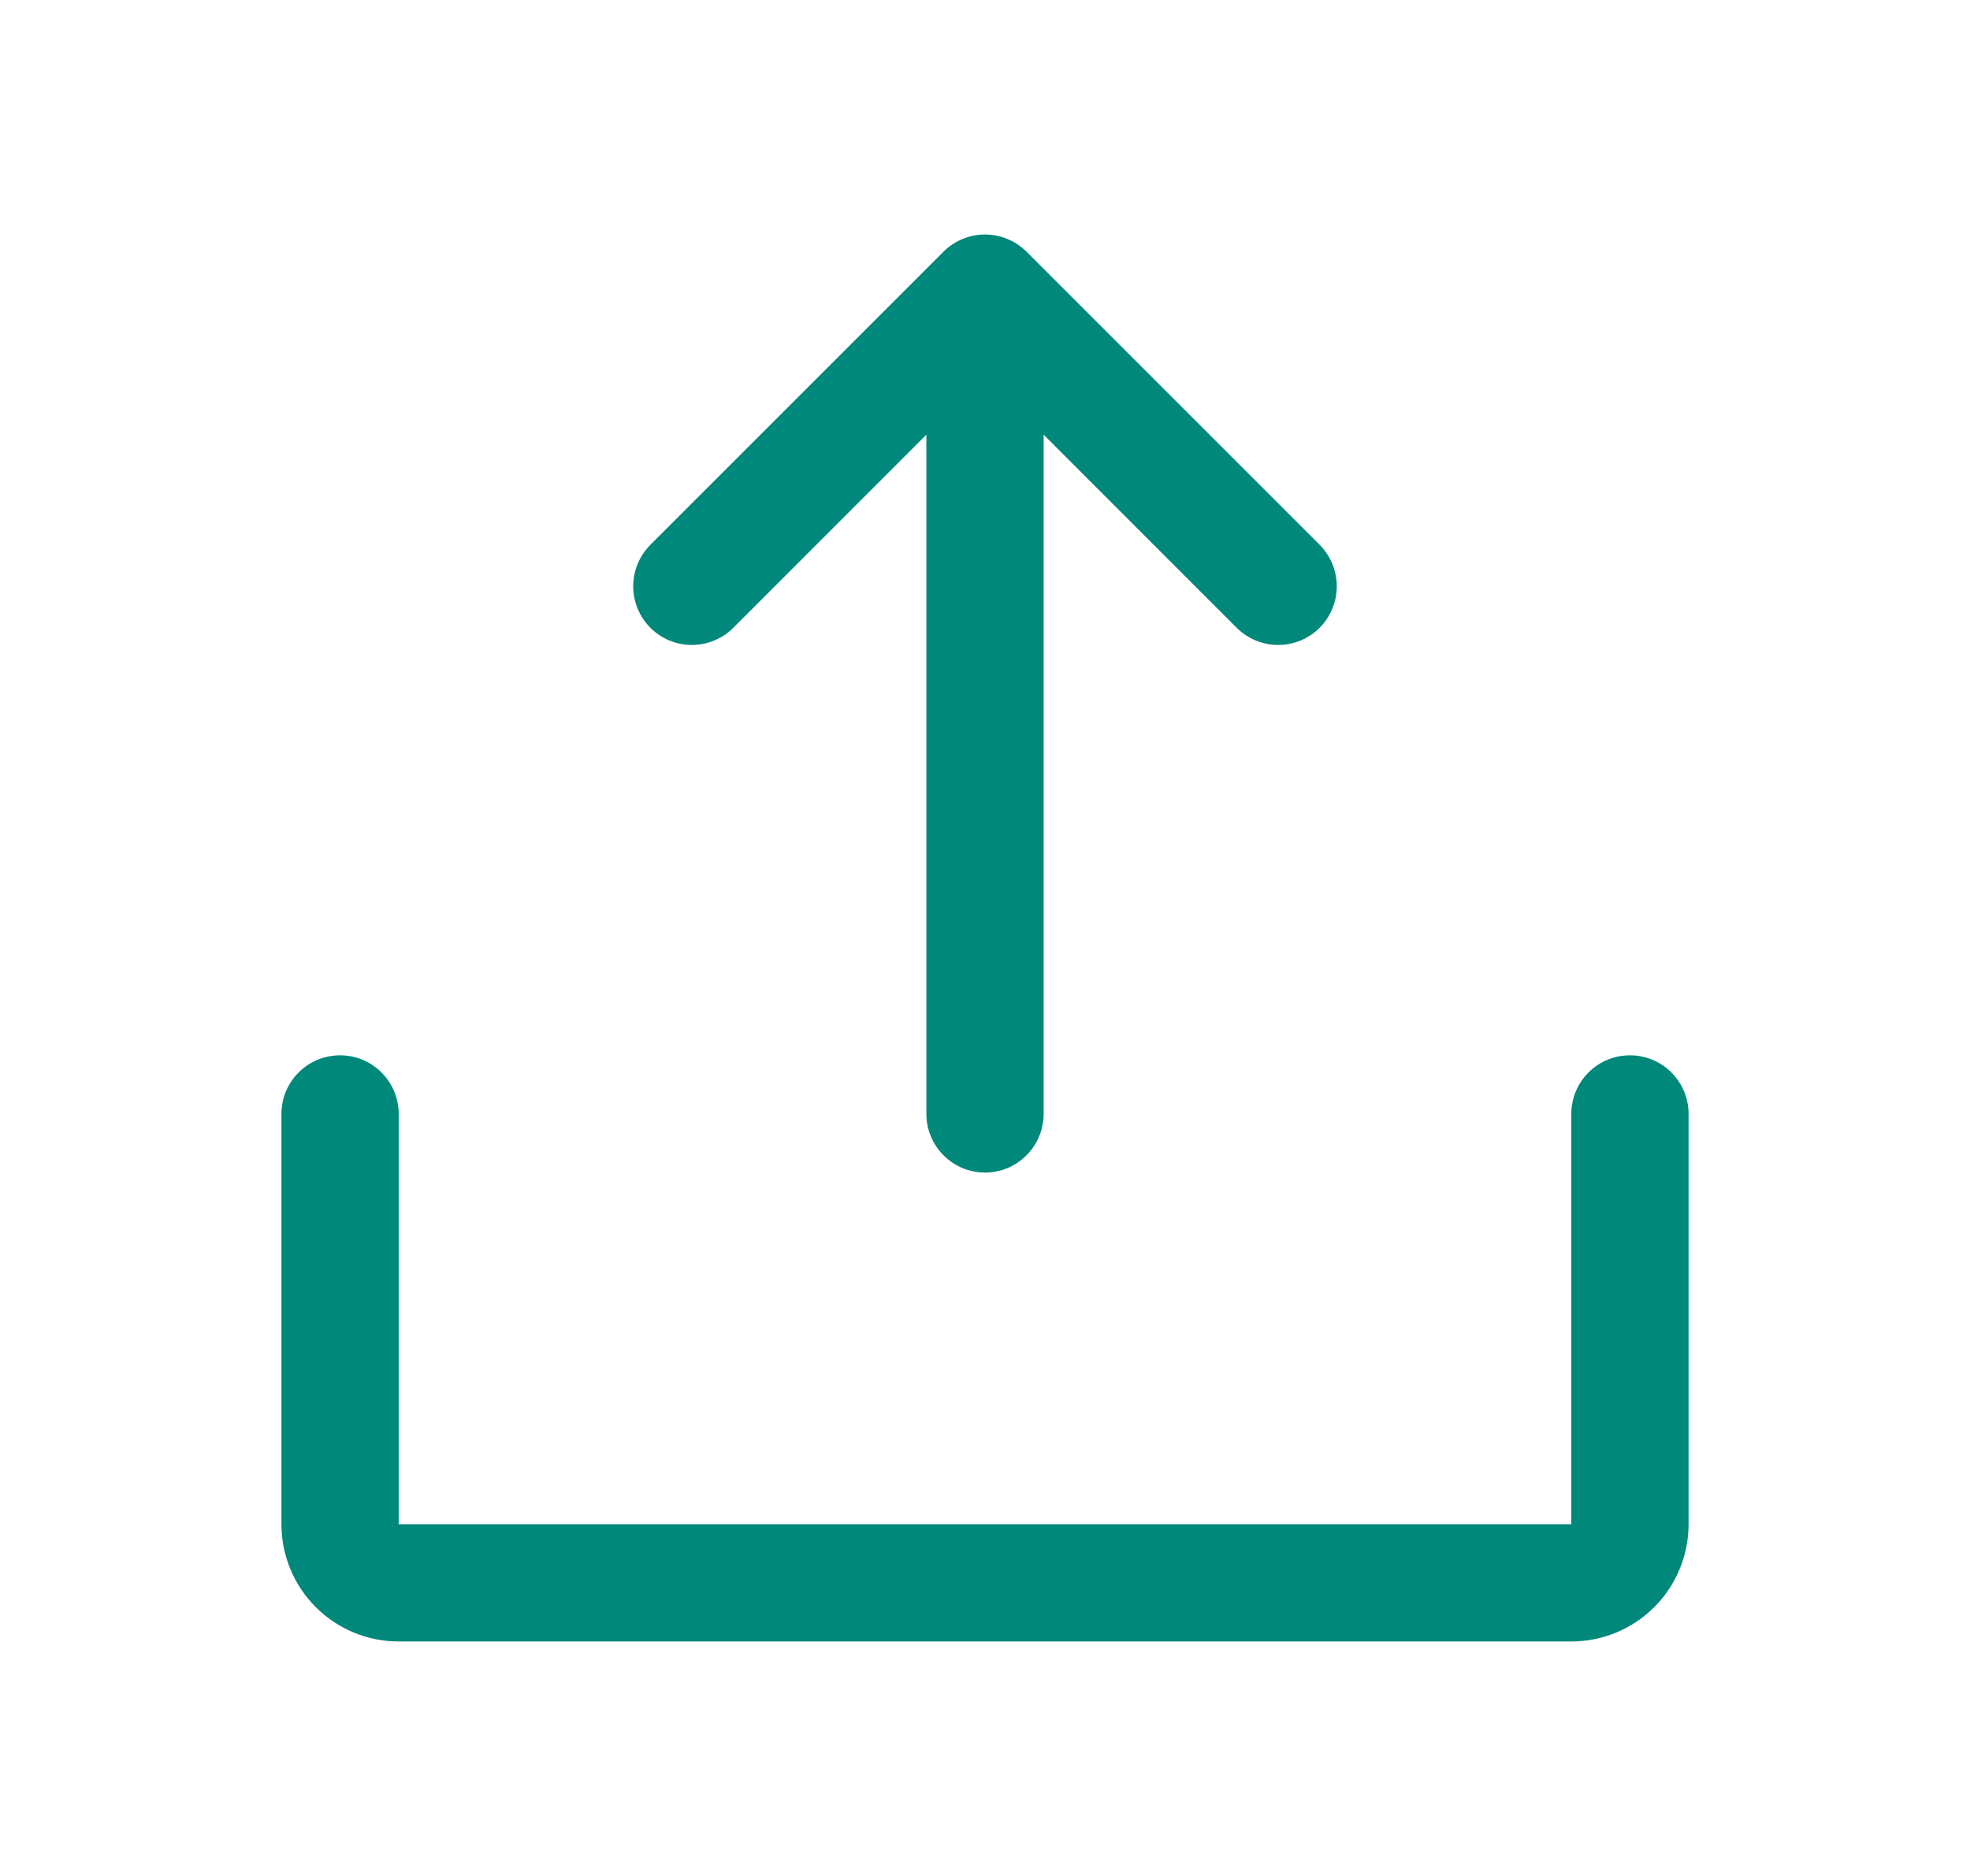 <svg width="21" height="20" viewBox="0 0 21 20" fill="none" xmlns="http://www.w3.org/2000/svg">
<path d="M18 11.876V16.25C18 16.582 17.868 16.9 17.634 17.134C17.399 17.369 17.081 17.5 16.75 17.5H4.25C3.918 17.5 3.601 17.369 3.366 17.134C3.132 16.9 3 16.582 3 16.25V11.876C3 11.71 3.066 11.551 3.183 11.434C3.3 11.316 3.459 11.251 3.625 11.251C3.791 11.251 3.95 11.316 4.067 11.434C4.184 11.551 4.25 11.71 4.25 11.876V16.25H16.75V11.876C16.75 11.71 16.816 11.551 16.933 11.434C17.05 11.316 17.209 11.251 17.375 11.251C17.541 11.251 17.7 11.316 17.817 11.434C17.934 11.551 18 11.71 18 11.876ZM7.817 6.693L9.875 4.634V11.876C9.875 12.041 9.941 12.2 10.058 12.317C10.175 12.435 10.334 12.501 10.5 12.501C10.666 12.501 10.825 12.435 10.942 12.317C11.059 12.2 11.125 12.041 11.125 11.876V4.634L13.183 6.693C13.3 6.81 13.459 6.876 13.625 6.876C13.791 6.876 13.95 6.81 14.067 6.693C14.184 6.575 14.25 6.416 14.25 6.25C14.25 6.085 14.184 5.926 14.067 5.808L10.942 2.683C10.884 2.625 10.815 2.579 10.739 2.548C10.664 2.516 10.582 2.5 10.5 2.5C10.418 2.5 10.336 2.516 10.261 2.548C10.185 2.579 10.116 2.625 10.058 2.683L6.933 5.808C6.816 5.926 6.75 6.085 6.75 6.25C6.75 6.416 6.816 6.575 6.933 6.693C7.05 6.81 7.209 6.876 7.375 6.876C7.541 6.876 7.7 6.81 7.817 6.693Z" fill="#00887A"/>
</svg>
